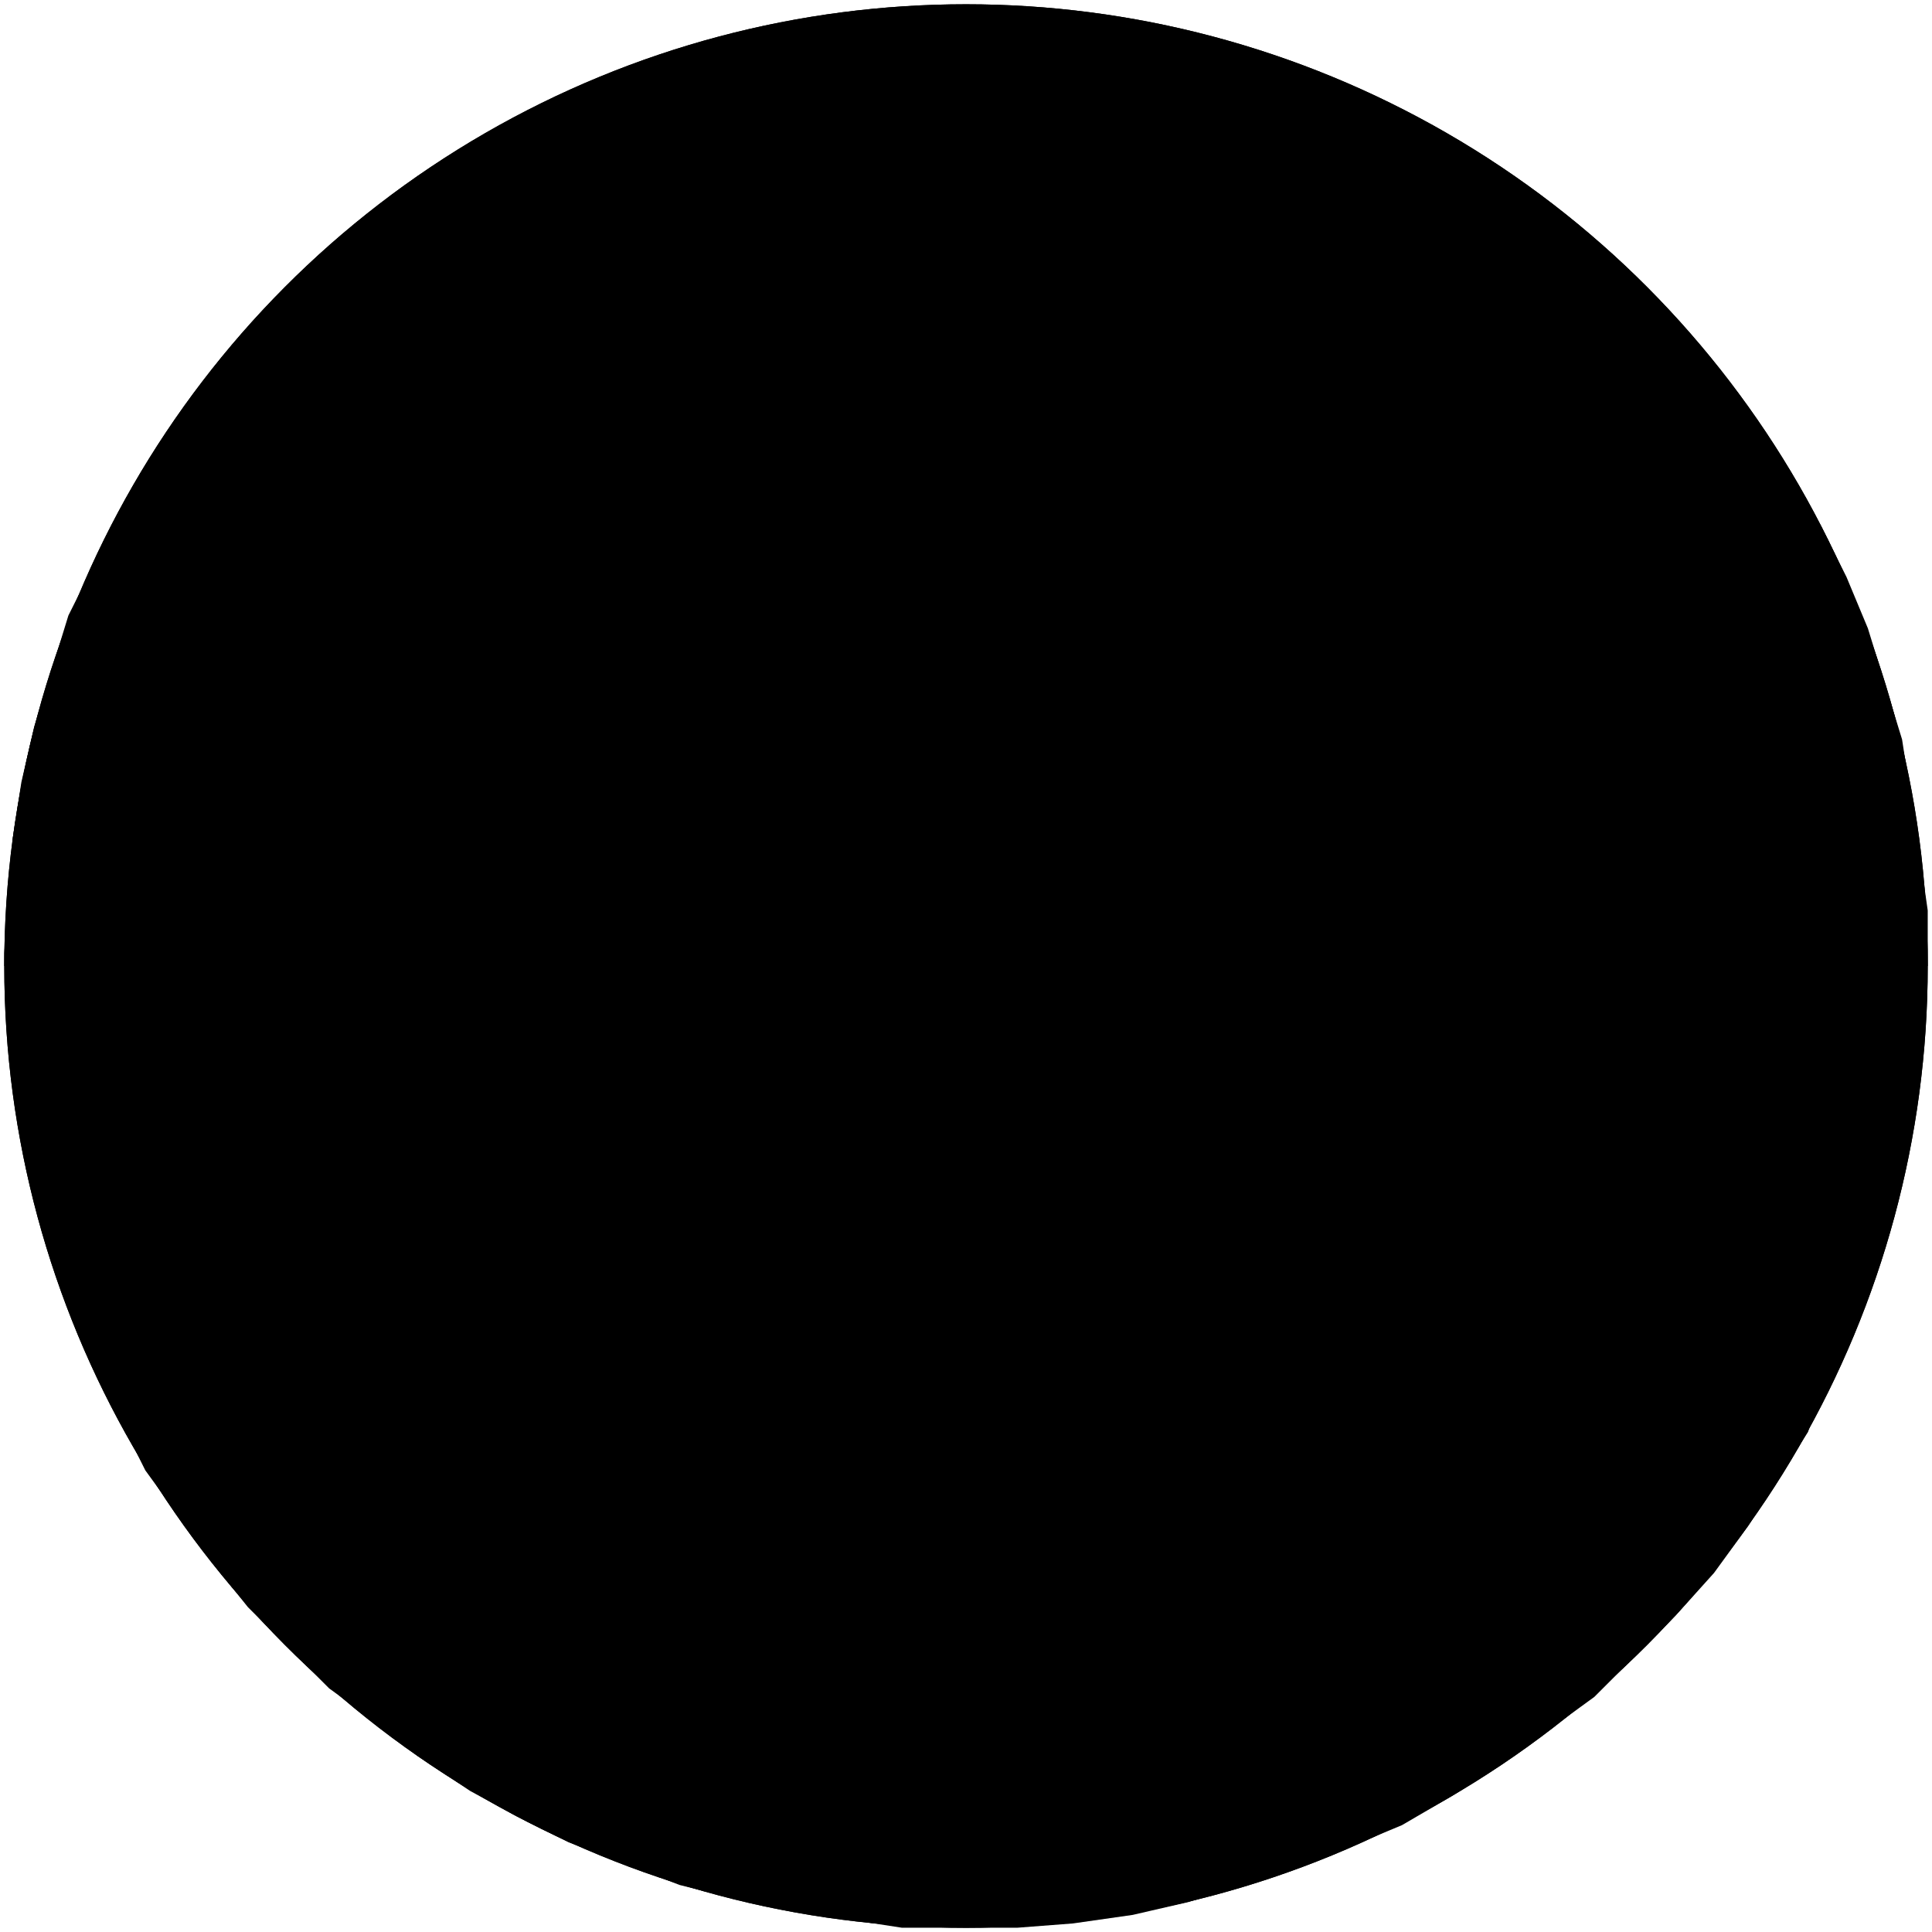 <?xml version="1.0" encoding="utf-8"?>
<?xml-stylesheet type='text/css' href='S401Style.css'?>
<svg version="1.2" baseProfile="tiny" style="shape-rendering:geometricPrecision; fill-rule:evenodd;" width="4.50mm" height="4.50mm" viewBox="-2.26 -2.26 4.52 4.52" xmlns="http://www.w3.org/2000/svg">
  <title>BOYLAT25</title>
  <desc>river buoy, fairway separation – simplified</desc>

  <g>
    <circle cx="0.00" cy="0.00" r="2.25" class="fMIDRD sBLACK" style="stroke-width:0.04" />
    <path class="fLITGN sLITGN" style="stroke-width:0.04" d="M -2.25,0.00 L 2.25,0.00 L 2.25,-0.13 L 2.23,-0.27 L 2.21,-0.40 L 2.19,-0.53 L 2.15,-0.66 L 2.11,-0.79 L 2.06,-0.91 L 2.00,-1.03 L 1.98,-1.06 L -1.98,-1.06 L -2.04,-0.94 L -2.10,-0.82 L -2.14,-0.69 L -2.18,-0.56 L -2.21,-0.43 L -2.23,-0.30 L -2.24,-0.16 L -2.25,-0.03 L -2.25,0.00 Z" />
    <path class="fLITGN sLITGN" style="stroke-width:0.04" d="M -1.98,1.06 L -1.92,1.18 L -1.84,1.29 L -1.76,1.40 L -1.68,1.50 L -1.58,1.60 L -1.49,1.69 L -1.38,1.77 L -1.28,1.85 L -1.16,1.93 L -1.05,1.99 L -0.93,2.05 L -0.80,2.10 L -0.67,2.15 L -0.55,2.18 L -0.41,2.21 L -0.28,2.23 L -0.15,2.25 L -0.01,2.25 L 0.12,2.25 L 0.25,2.24 L 0.39,2.22 L 0.52,2.19 L 0.65,2.15 L 0.77,2.11 L 0.90,2.06 L 1.02,2.01 L 1.14,1.94 L 1.25,1.87 L 1.36,1.79 L 1.47,1.71 L 1.56,1.62 L 1.66,1.52 L 1.75,1.42 L 1.83,1.31 L 1.90,1.20 L 1.97,1.09 L 1.98,1.06 L -1.98,1.06 Z" />
    <circle cx="0.00" cy="0.00" r="2.25" class="f0 sBLACK" style="stroke-width:0.12" />
    <circle class="pivotPoint layout" fill="none" cx="0" cy="0" r="0.2" />
  </g>
</svg>